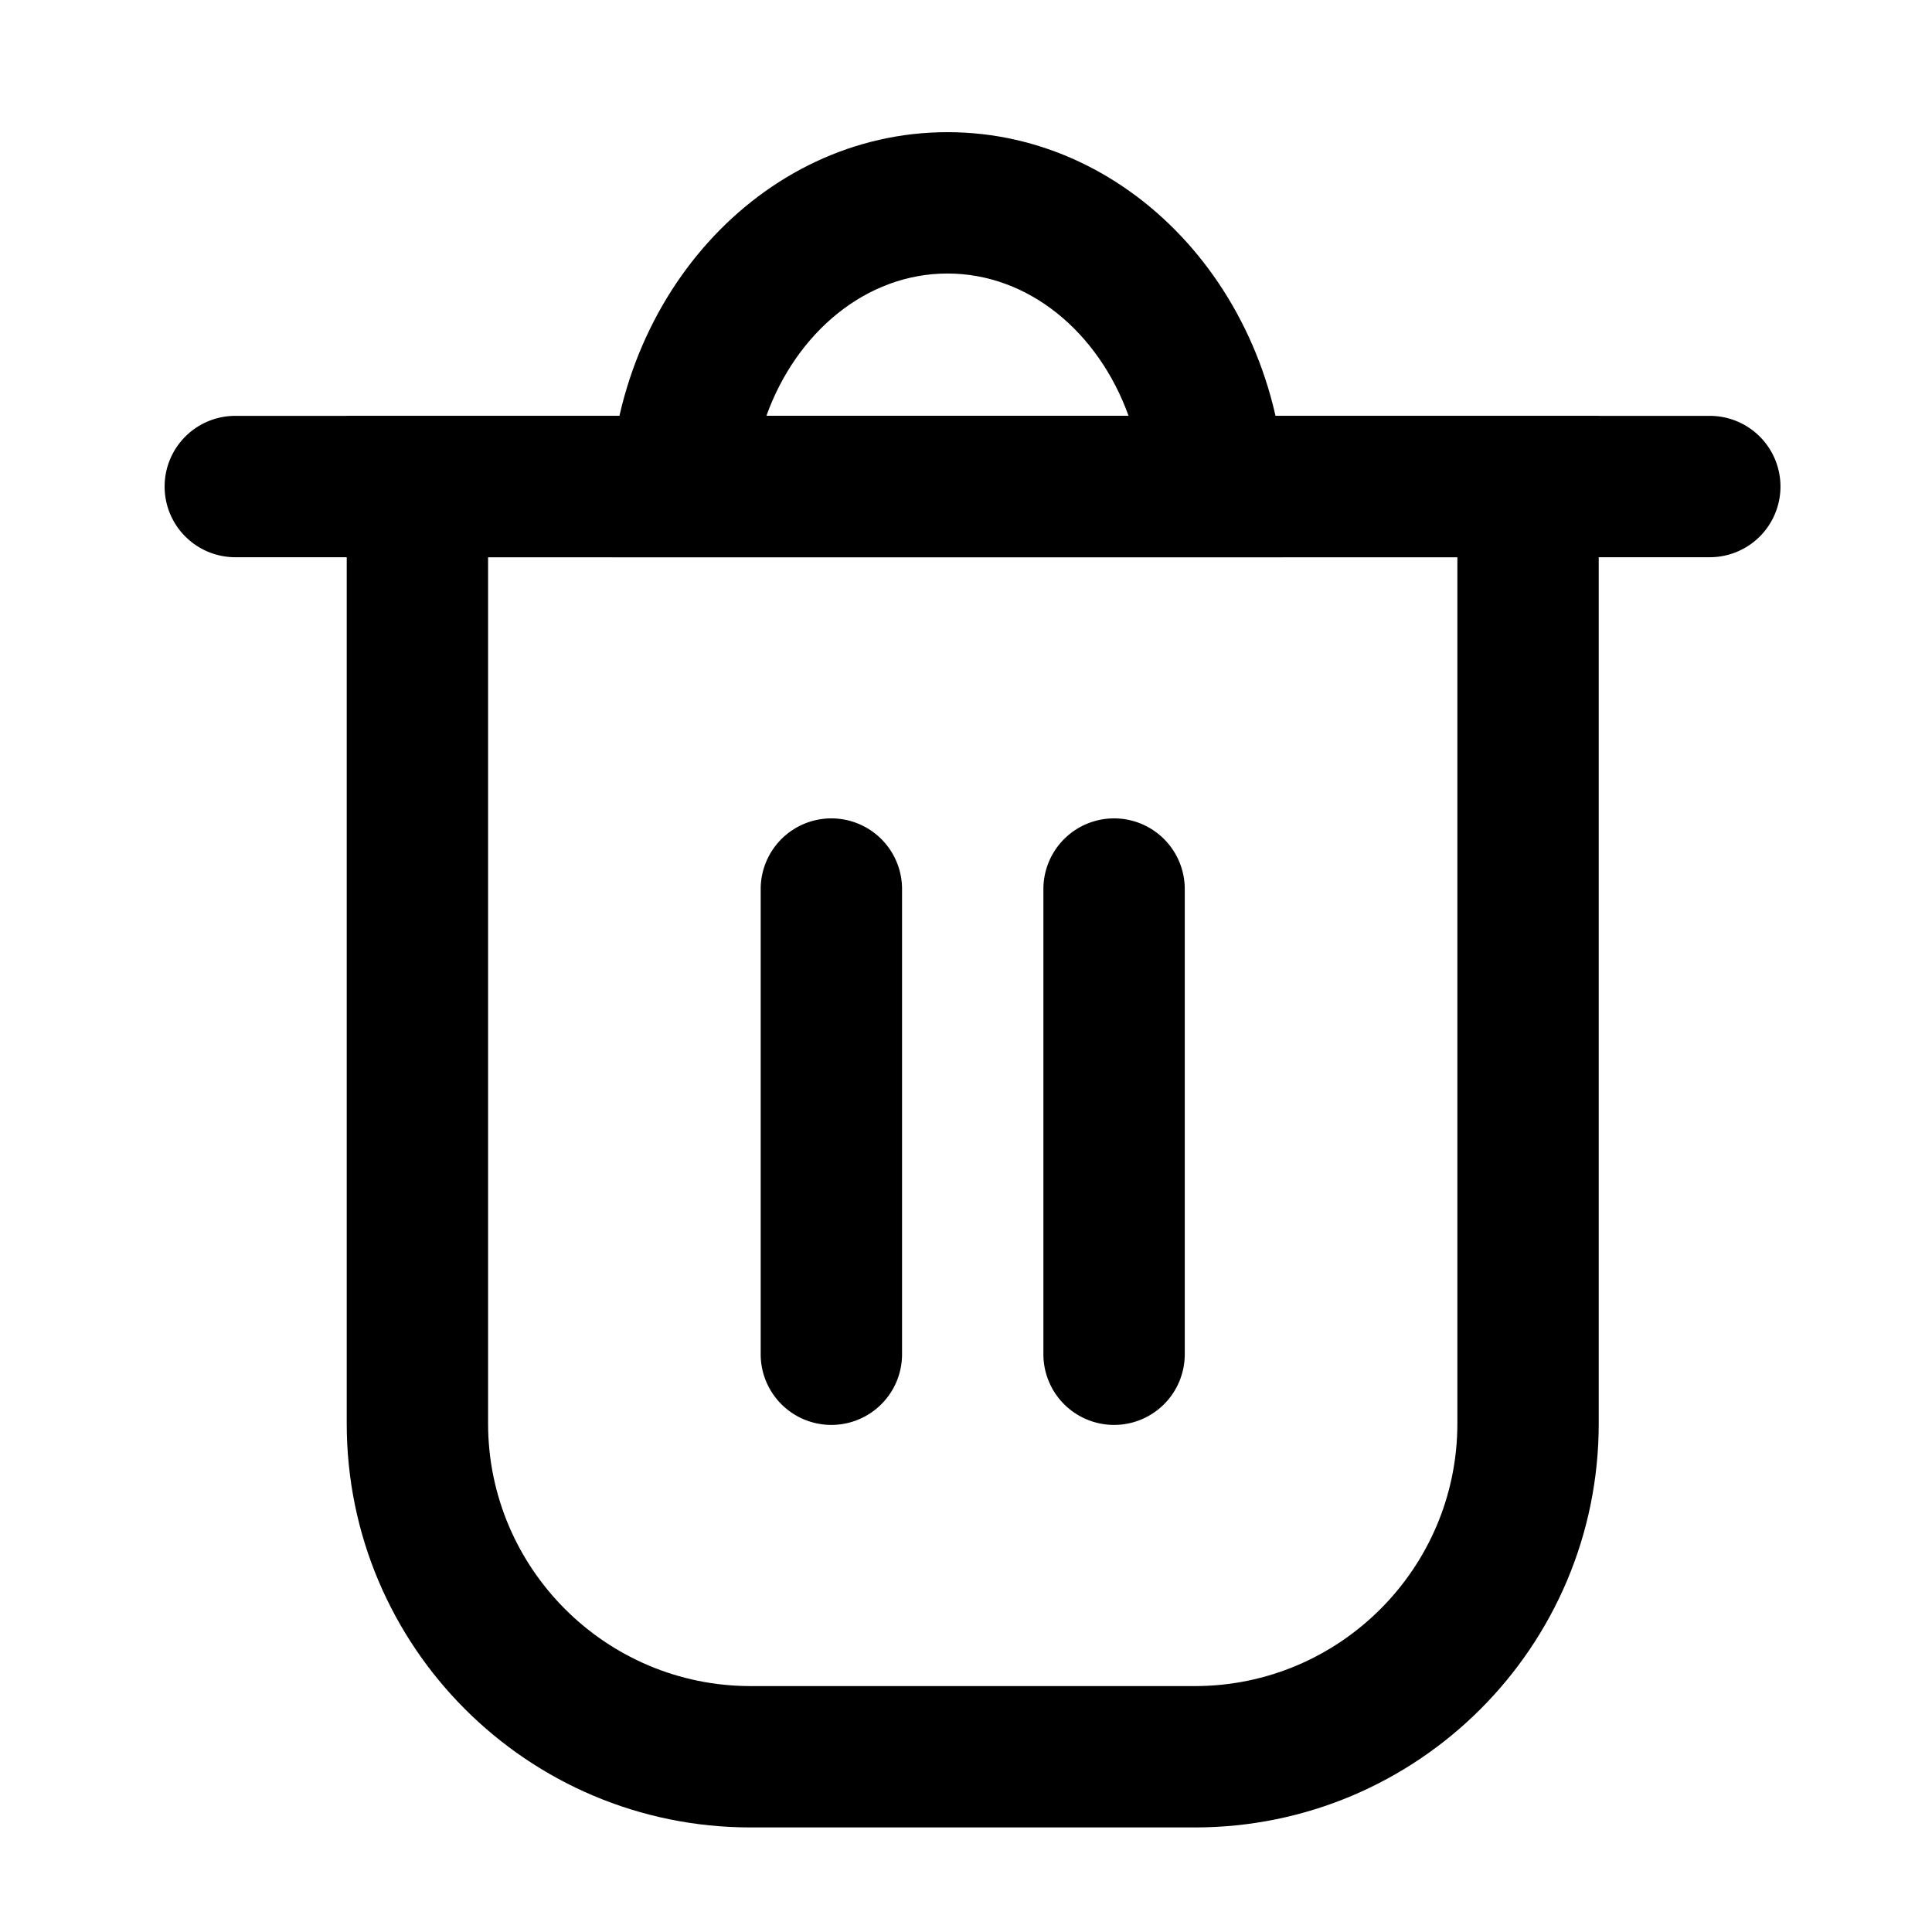<?xml version="1.0" standalone="no"?><!DOCTYPE svg PUBLIC "-//W3C//DTD SVG 1.1//EN" "http://www.w3.org/Graphics/SVG/1.1/DTD/svg11.dtd"><svg class="icon" width="200px" height="200.00px" viewBox="0 0 1024 1024" version="1.1" xmlns="http://www.w3.org/2000/svg"><path fill="currentColor" d="M183.771 220.418v534.102c0 118.225 95.835 214.06 214.06 214.06h235.466c118.225 0 214.06-95.835 214.06-214.06V220.418h-663.587z m588.666 534.102c0 76.719-62.42 139.139-139.139 139.139h-235.466c-76.719 0-139.139-62.42-139.139-139.139V295.339h513.745v459.181z"  /><path fill="currentColor" d="M943.685 257.878a37.461 37.461 0 0 1-37.461 37.461h-781.32a37.461 37.461 0 1 1 0-74.921h781.32a37.461 37.461 0 0 1 37.461 37.461z"  /><path fill="currentColor" d="M478.104 717.583a37.461 37.461 0 1 1-74.921 0v-246.169a37.461 37.461 0 1 1 74.921 0v246.169zM627.946 717.583a37.461 37.461 0 1 1-74.921 0v-246.169a37.461 37.461 0 1 1 74.921 0v246.169z"  /><path fill="currentColor" d="M502.185 70.051c-99.014 0-179.275 89.124-179.275 199.076 0 8.905 0.706 17.617 1.734 26.212h355.083c1.027-8.605 1.734-17.307 1.734-26.212 0-109.952-80.262-199.076-179.275-199.076z m-95.985 150.367c15.937-44.321 52.959-75.446 95.985-75.446s80.048 31.124 95.985 75.446H406.201z"  /></svg>